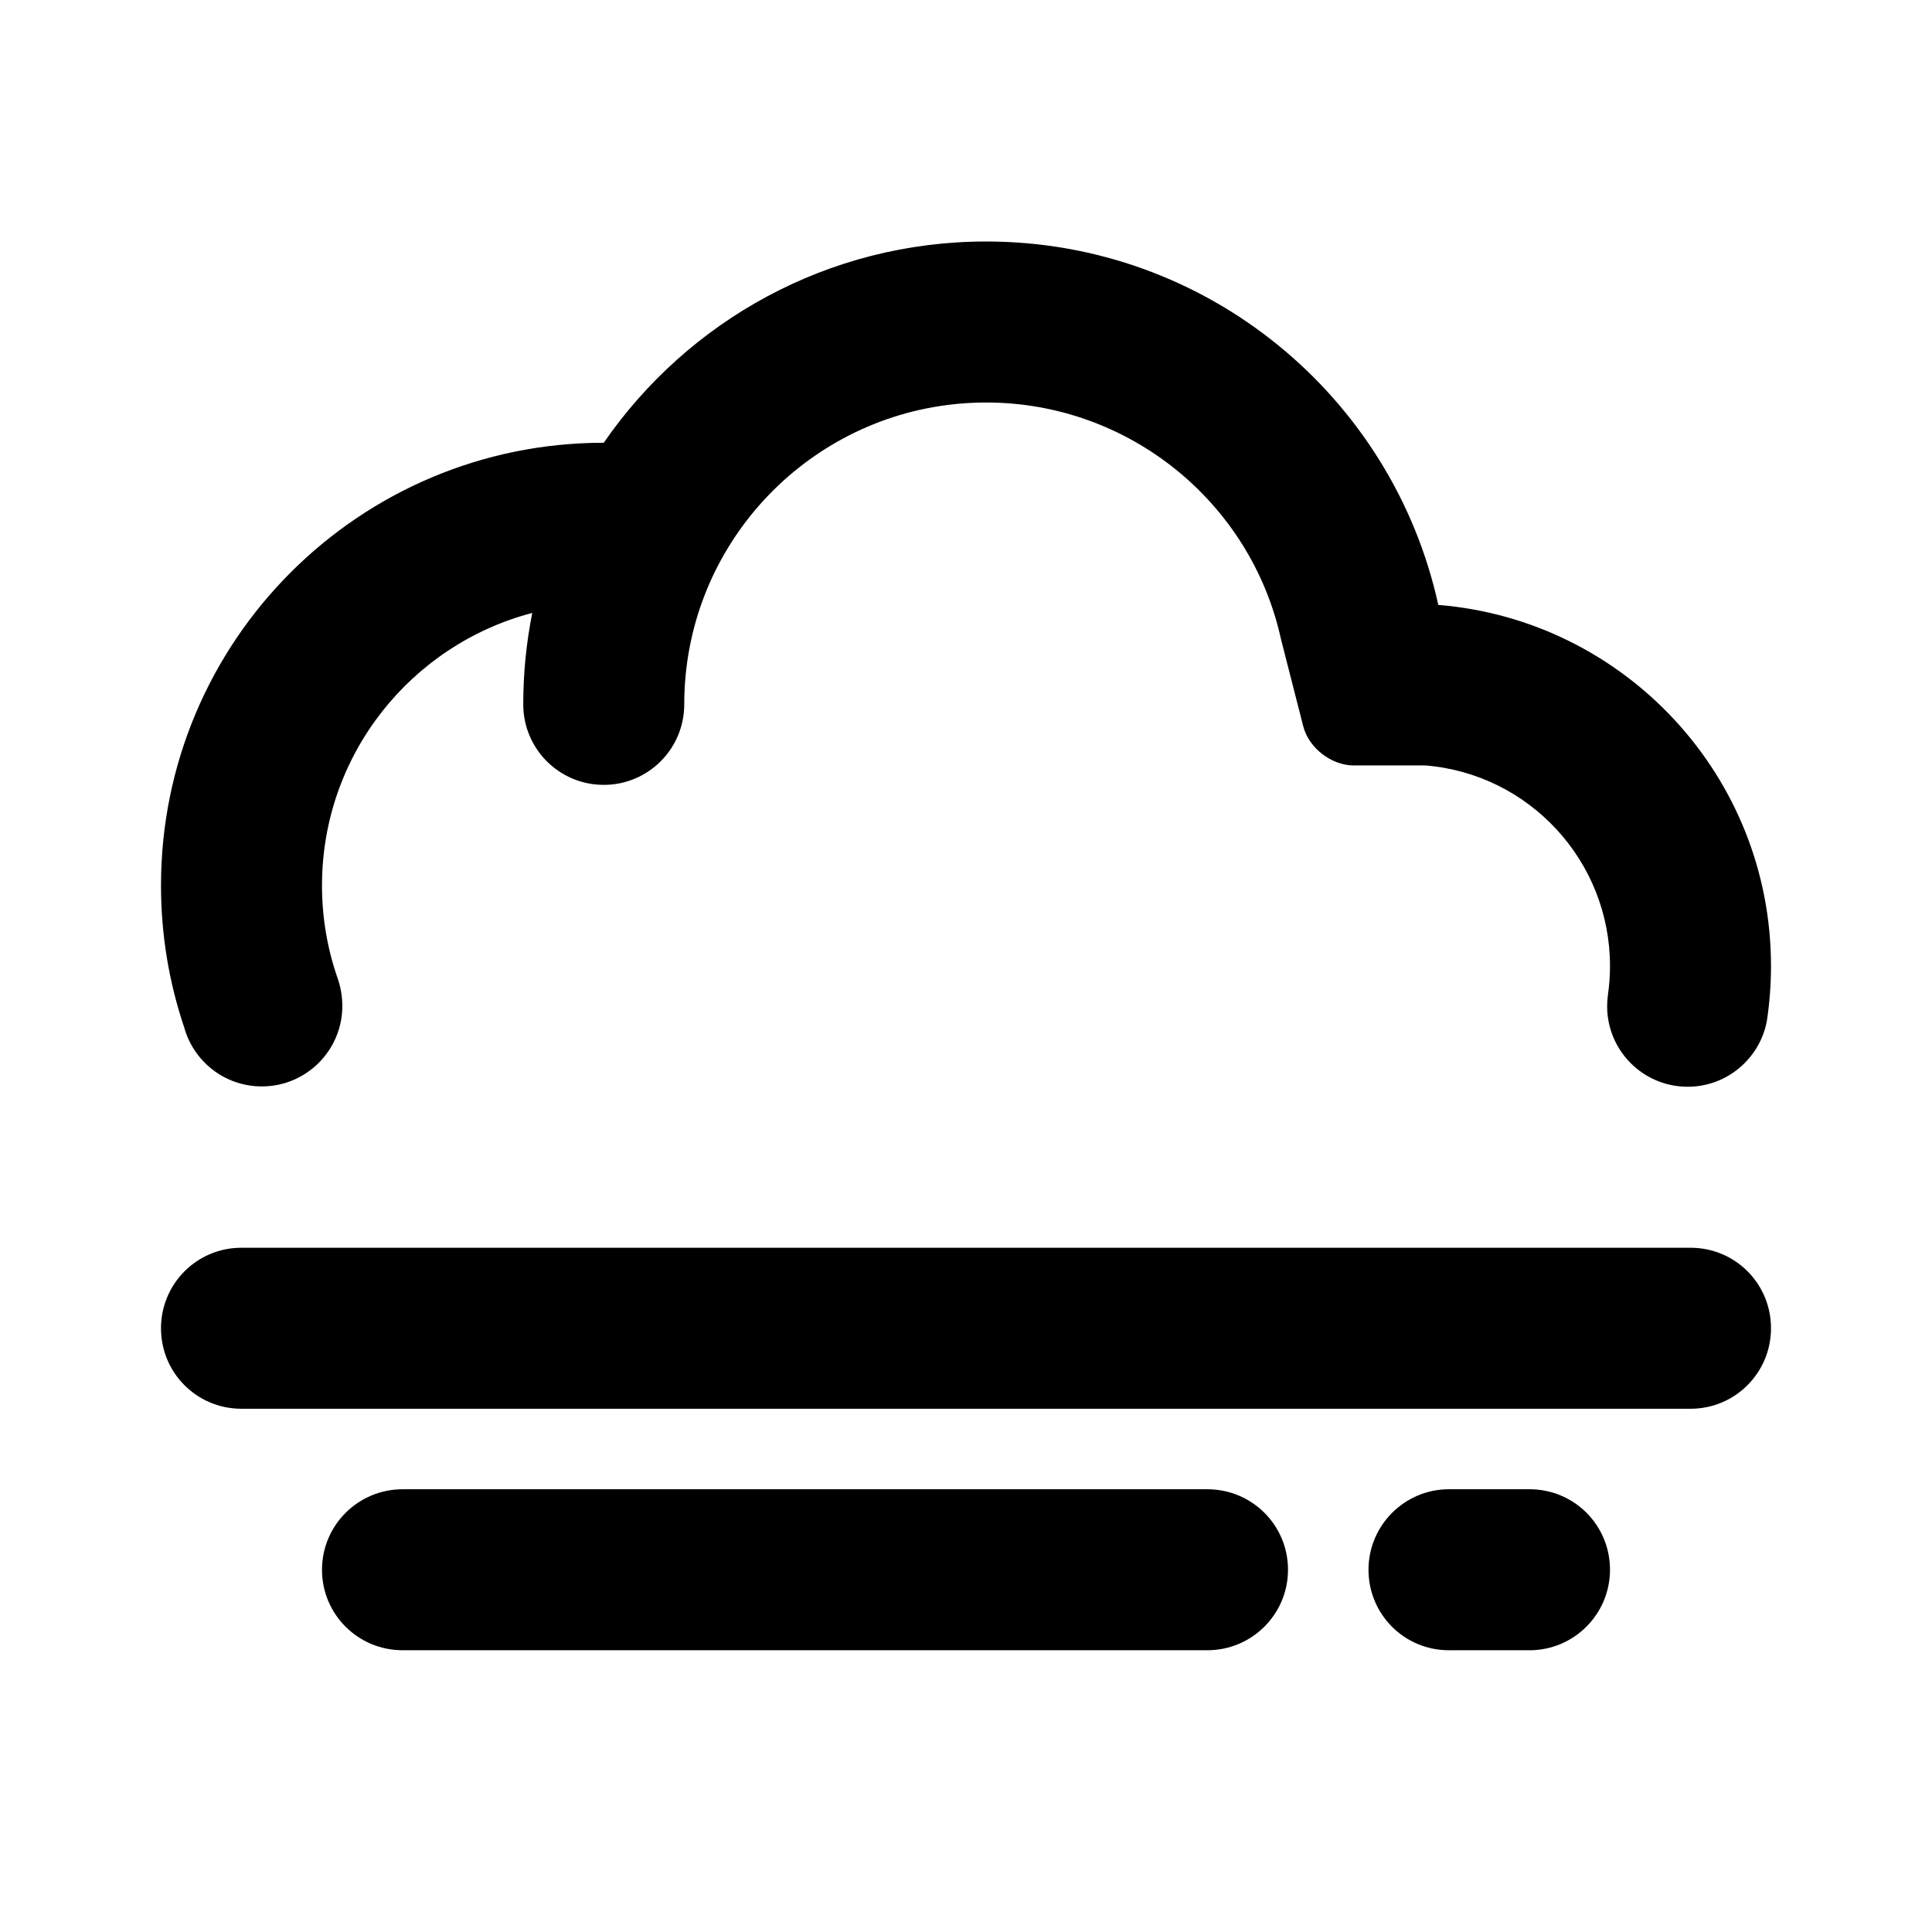 <?xml version="1.0" encoding="UTF-8"?>
<svg width="48px" height="48px" viewBox="0 0 48 48" version="1.1" xmlns="http://www.w3.org/2000/svg" xmlns:xlink="http://www.w3.org/1999/xlink">
    <!-- Generator: Sketch 49.3 (51167) - http://www.bohemiancoding.com/sketch -->
    <title>theicons.co/svg/weather-07</title>
    <desc>Created with Sketch.</desc>
    <defs></defs>
    <g id="The-Icons" stroke="none" stroke-width="1" fill="none" fill-rule="evenodd">
        <g id="v-1.5" transform="translate(-1536, -1632)" fill="#000000">
            <g id="Weather" transform="translate(960, 1632)">
                <g id="Fog-1" transform="translate(576, 0)">
                    <path d="M40,24 C40,21.391 37.992,19.225 35.412,19.017 L33.632,19.017 C33.077,19.017 32.515,18.581 32.378,18.043 L31.827,15.885 C31.08,12.475 28.041,10 24.5,10 C24.171,10 23.846,10.021 23.527,10.063 C19.843,10.542 17,13.689 17,17.5 C17,18.605 16.105,19.5 15,19.5 C13.895,19.5 13,18.605 13,17.5 C13,16.722 13.077,15.963 13.224,15.228 C10.216,16.016 8,18.749 8,22 C8,22.798 8.133,23.564 8.379,24.278 C8.459,24.501 8.505,24.741 8.505,24.992 C8.505,26.097 7.609,26.992 6.505,26.992 C5.583,26.992 4.807,26.369 4.575,25.521 C4.202,24.415 4,23.231 4,22 C4,15.925 8.925,11 15,11 C17.084,7.98 20.561,6 24.5,6 C30.003,6 34.604,9.866 35.734,15.029 C40.361,15.403 44,19.277 44,24 C44,24.464 43.965,24.92 43.897,25.366 C43.724,26.295 42.909,27 41.929,27 C40.825,27 39.929,26.105 39.929,25 C39.929,24.906 39.936,24.814 39.948,24.724 C39.983,24.474 40,24.239 40,24 Z M8,39 C8,37.895 8.897,37 10.005,37 L29.995,37 C31.102,37 32,37.888 32,39 C32,40.105 31.103,41 29.995,41 L10.005,41 C8.898,41 8,40.112 8,39 Z M34,39 C34,37.895 34.898,37 35.998,37 L38.002,37 C39.106,37 40,37.888 40,39 C40,40.105 39.102,41 38.002,41 L35.998,41 C34.894,41 34,40.112 34,39 Z M4,33 C4,31.895 4.892,31 5.997,31 L42.003,31 C43.106,31 44,31.888 44,33 C44,34.105 43.108,35 42.003,35 L5.997,35 C4.894,35 4,34.112 4,33 Z" id="Shape"></path>
                </g>
            </g>
        </g>
    </g>
</svg>
